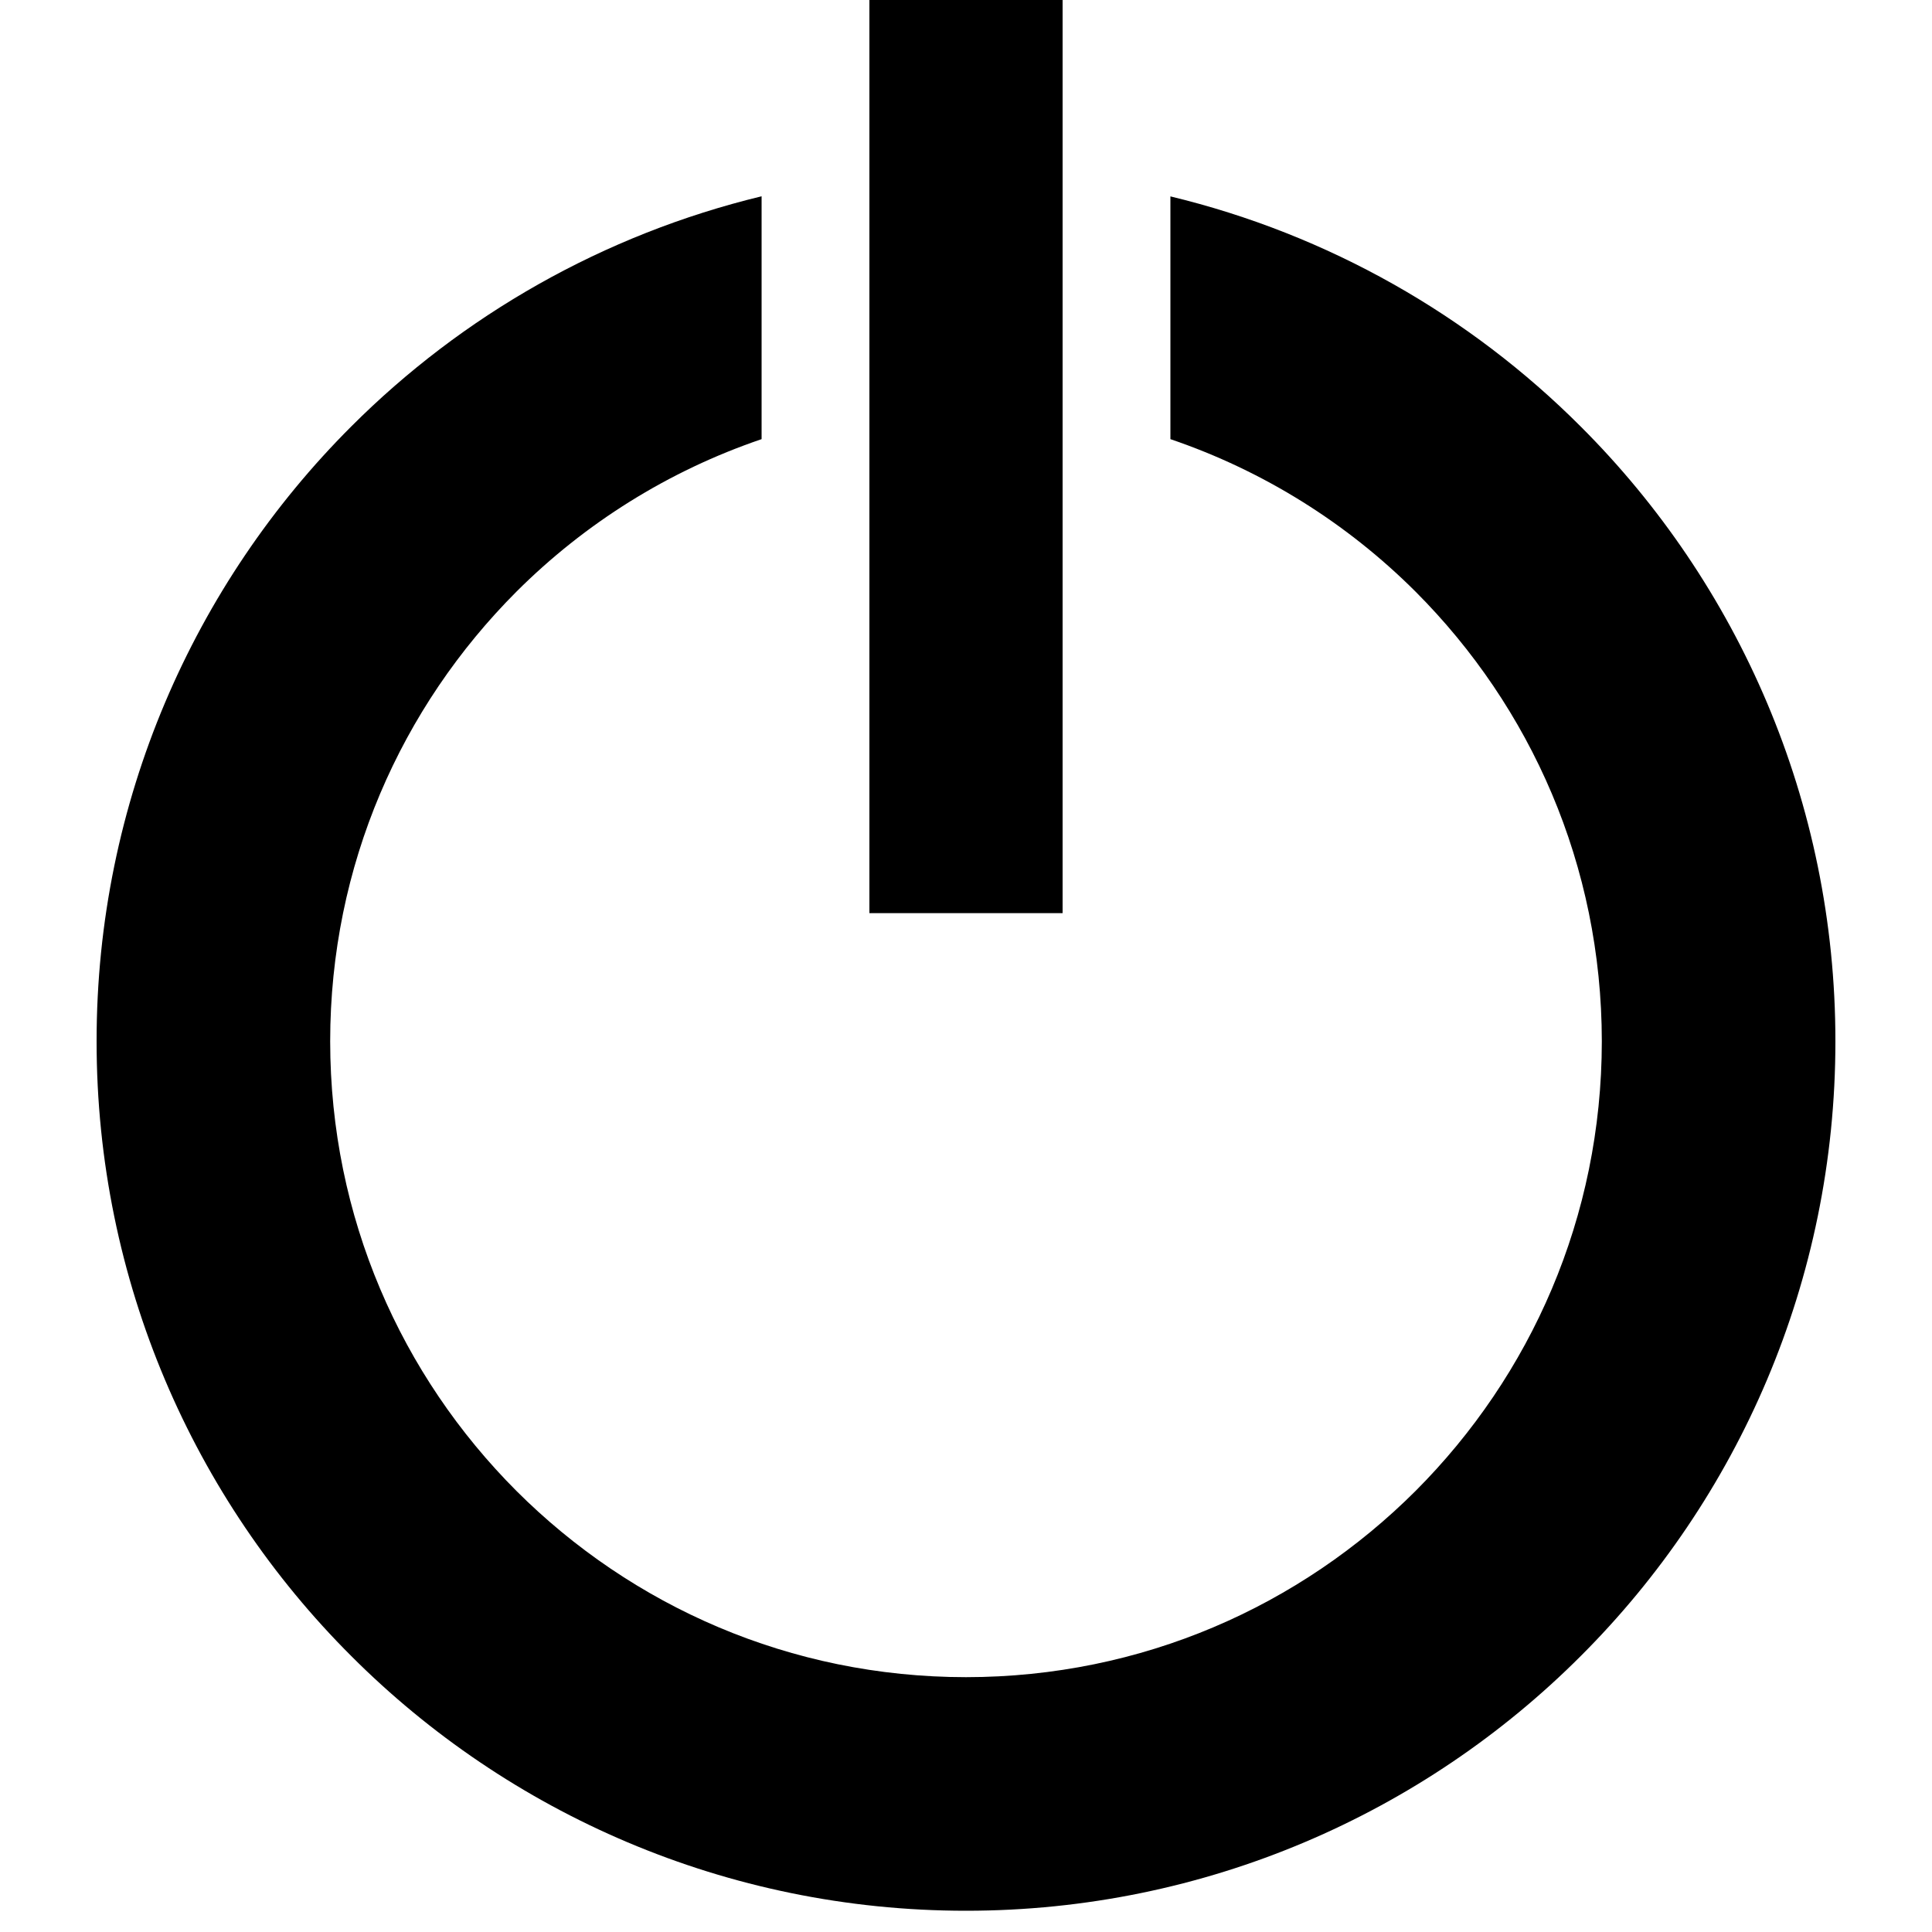 <?xml version="1.0" encoding="UTF-8"?>
<svg width="32px" height="32px" viewBox="0 0 18 20" version="1.1" xmlns="http://www.w3.org/2000/svg" xmlns:xlink="http://www.w3.org/1999/xlink">
    <!-- Generator: Sketch 46.2 (44496) - http://www.bohemiancoding.com/sketch -->
    <title>reset</title>
    <desc>Created with Sketch.</desc>
    <defs></defs>
    <g id="Page-1" stroke="none" stroke-width="1" fill="none" fill-rule="evenodd">
        <g id="02-KSG-icons" transform="translate(-421, -514)" fill-rule="nonzero" fill="currentColor">
            <path d="M436.364,518.416 C437.991,520.04 439.001,522.298 439,524.779 C439.001,527.261 437.991,529.519 436.364,531.143 C434.739,532.77 432.481,533.78 430,533.78 C427.519,533.78 425.261,532.77 423.636,531.143 C422.009,529.519 420.999,527.261 421,524.779 C420.999,522.298 422.009,520.04 423.636,518.415 C424.784,517.266 426.249,516.427 427.884,516.032 L427.884,518.546 C426.919,518.874 426.054,519.418 425.346,520.125 C424.153,521.32 423.418,522.958 423.418,524.78 C423.419,526.601 424.153,528.239 425.346,529.434 C426.541,530.627 428.179,531.361 430,531.362 C431.822,531.361 433.459,530.627 434.654,529.434 C435.847,528.239 436.581,526.601 436.582,524.78 C436.581,522.958 435.847,521.32 434.654,520.125 C433.946,519.418 433.081,518.874 432.116,518.546 L432.116,516.033 C433.751,516.427 435.216,517.266 436.364,518.416 Z M431,523.453 L429,523.453 L429,514 L431,514 L431,523.453 Z" id="reset"></path>
        </g>
    </g>
</svg>